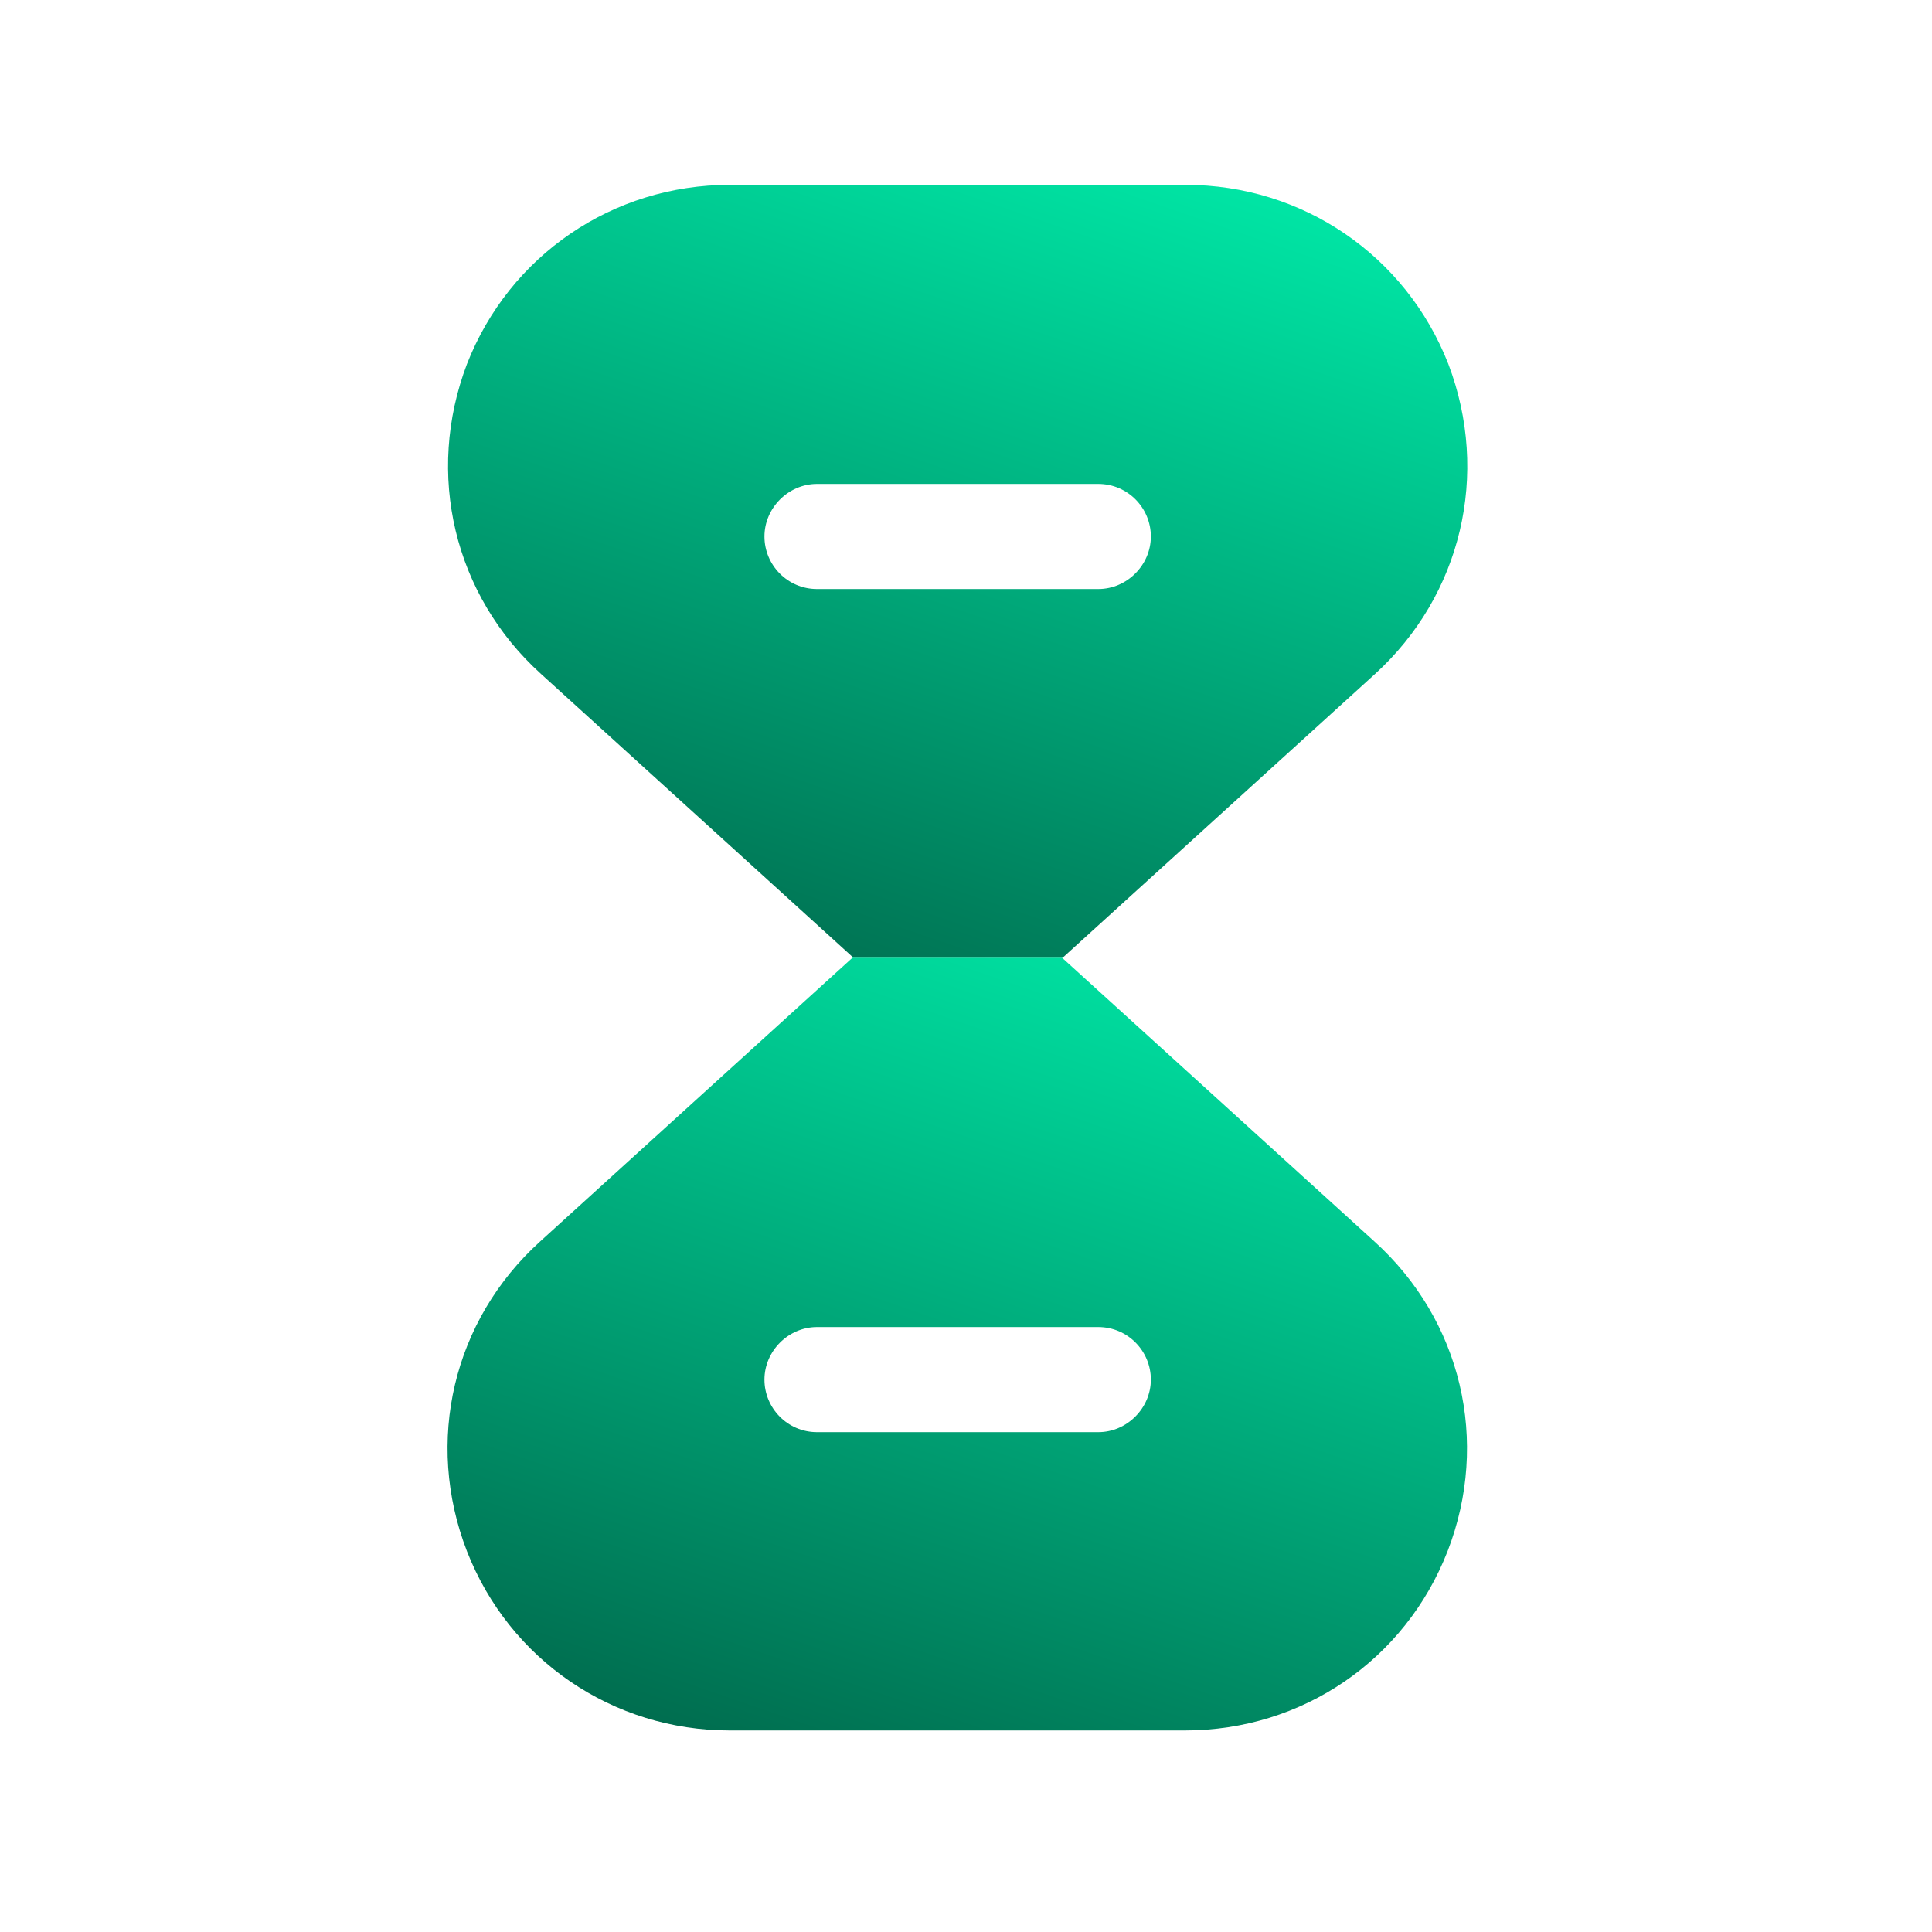 <svg width="25" height="25" viewBox="0 0 25 25" fill="none" xmlns="http://www.w3.org/2000/svg">
<path d="M17.782 16.062L13.742 12.392H11.032L6.992 16.062C5.862 17.082 5.492 18.652 6.042 20.072C6.592 21.482 7.932 22.392 9.442 22.392H15.332C16.852 22.392 18.182 21.482 18.732 20.072C19.282 18.652 18.912 17.082 17.782 16.062ZM14.212 18.532H10.572C10.192 18.532 9.892 18.222 9.892 17.852C9.892 17.482 10.202 17.172 10.572 17.172H14.212C14.592 17.172 14.892 17.482 14.892 17.852C14.892 18.222 14.582 18.532 14.212 18.532Z" fill="url(#paint0_linear_1_14)"/>
<path d="M18.742 4.712C18.192 3.302 16.852 2.392 15.342 2.392L9.442 2.392C7.932 2.392 6.592 3.302 6.042 4.712C5.502 6.132 5.872 7.702 7.002 8.722L11.042 12.392H13.752L17.792 8.722C18.912 7.702 19.282 6.132 18.742 4.712ZM14.212 7.622L10.572 7.622C10.192 7.622 9.892 7.312 9.892 6.942C9.892 6.572 10.202 6.262 10.572 6.262H14.212C14.592 6.262 14.892 6.572 14.892 6.942C14.892 7.312 14.582 7.622 14.212 7.622Z" fill="url(#paint1_linear_1_14)"/>
<defs>
<linearGradient id="paint0_linear_1_14" x1="20.577" y1="11.3" x2="15.331" y2="26.542" gradientUnits="userSpaceOnUse">
<stop stop-color="#00FFB7"/>
<stop offset="1" stop-color="#005B42"/>
</linearGradient>
<linearGradient id="paint1_linear_1_14" x1="20.581" y1="1.301" x2="15.333" y2="16.541" gradientUnits="userSpaceOnUse">
<stop stop-color="#00FFB7"/>
<stop offset="1" stop-color="#005B42"/>
</linearGradient>
</defs>
</svg>
